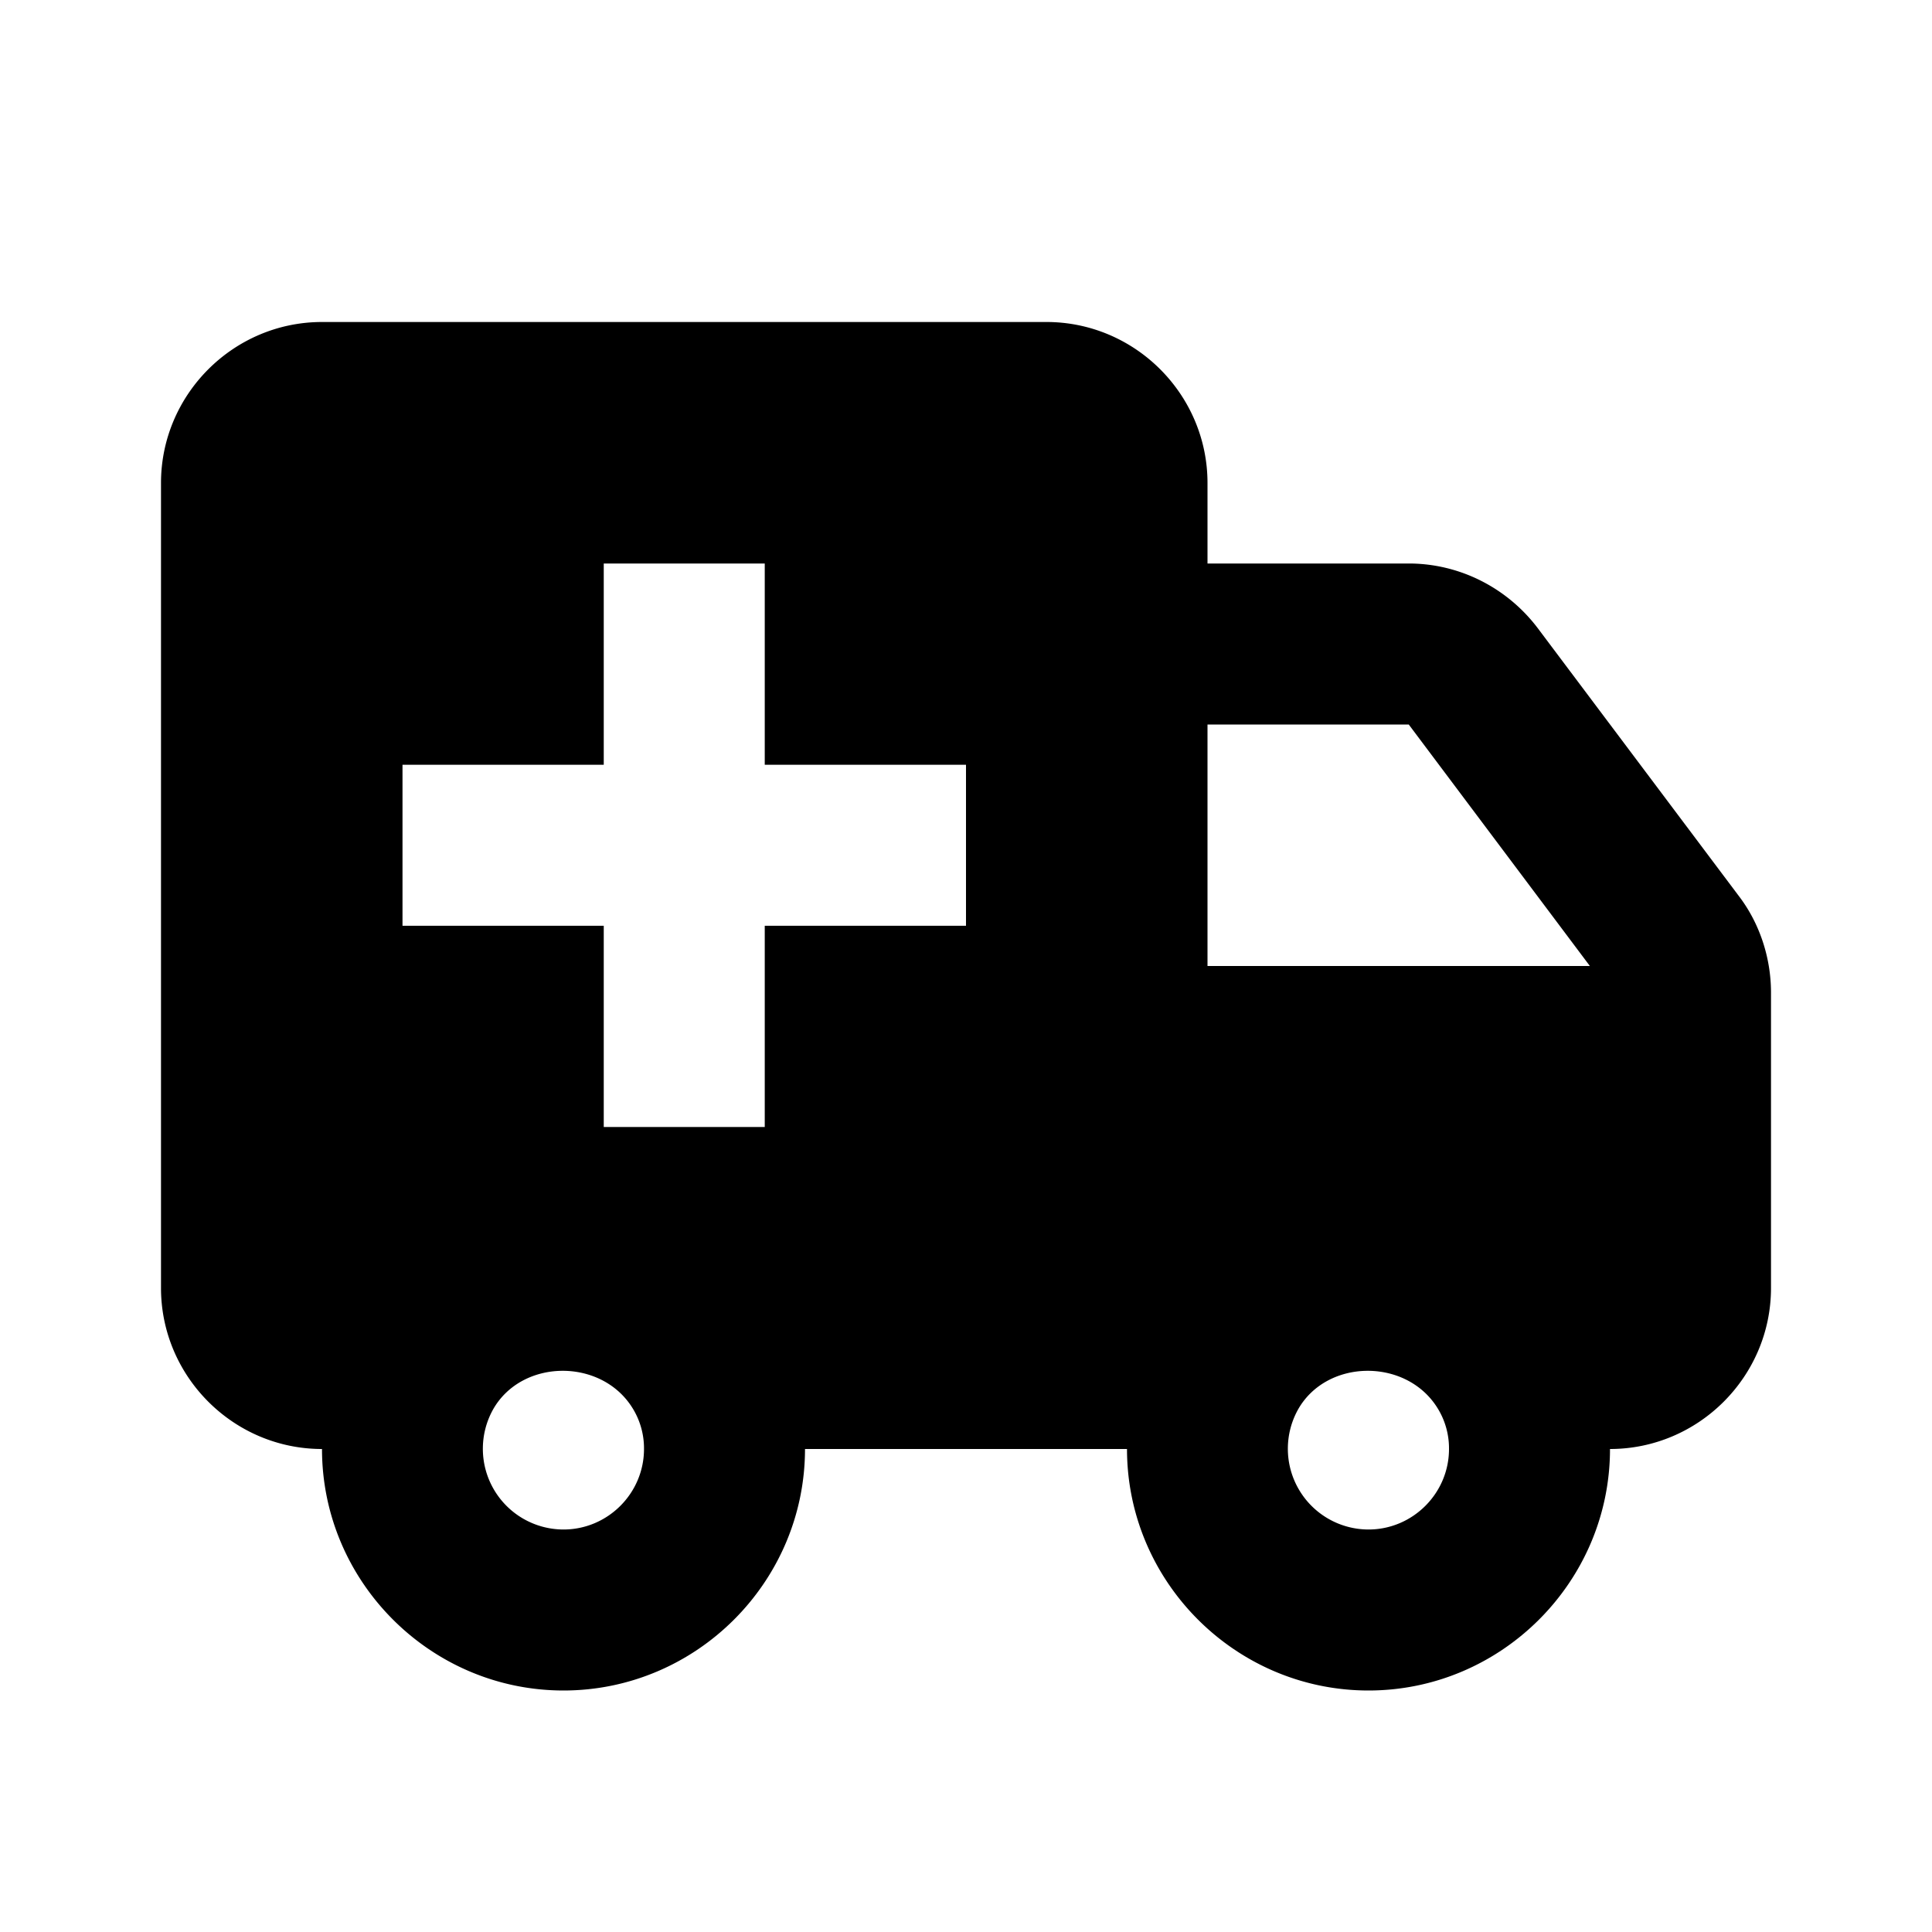 <svg xmlns="http://www.w3.org/2000/svg" width="24" height="24"><!--Boxicons v3.0 https://boxicons.com | License  https://docs.boxicons.com/free--><path d="M19.1 7.8c-.38-.5-.97-.8-1.6-.8H15V6c0-1.1-.9-2-2-2H4c-1.1 0-2 .9-2 2v10c0 1.1.9 2 2 2 0 1.65 1.35 3 3 3s3-1.35 3-3h4c0 1.65 1.35 3 3 3s3-1.35 3-3c1.1 0 2-.9 2-2v-3.67c0-.43-.14-.86-.4-1.2zM7 19a1.003 1.003 0 0 1-.87-1.5c.36-.62 1.33-.63 1.72-.02A.947.947 0 0 1 8 18c0 .55-.45 1-1 1m5-7.5H9.5V14h-2v-2.5H5v-2h2.5V7h2v2.5H12zm5 7.5a1.003 1.003 0 0 1-.87-1.5c.36-.62 1.33-.63 1.72-.02A.947.947 0 0 1 18 18c0 .55-.45 1-1 1m-2-7V9h2.5l2.25 3z"/></svg>